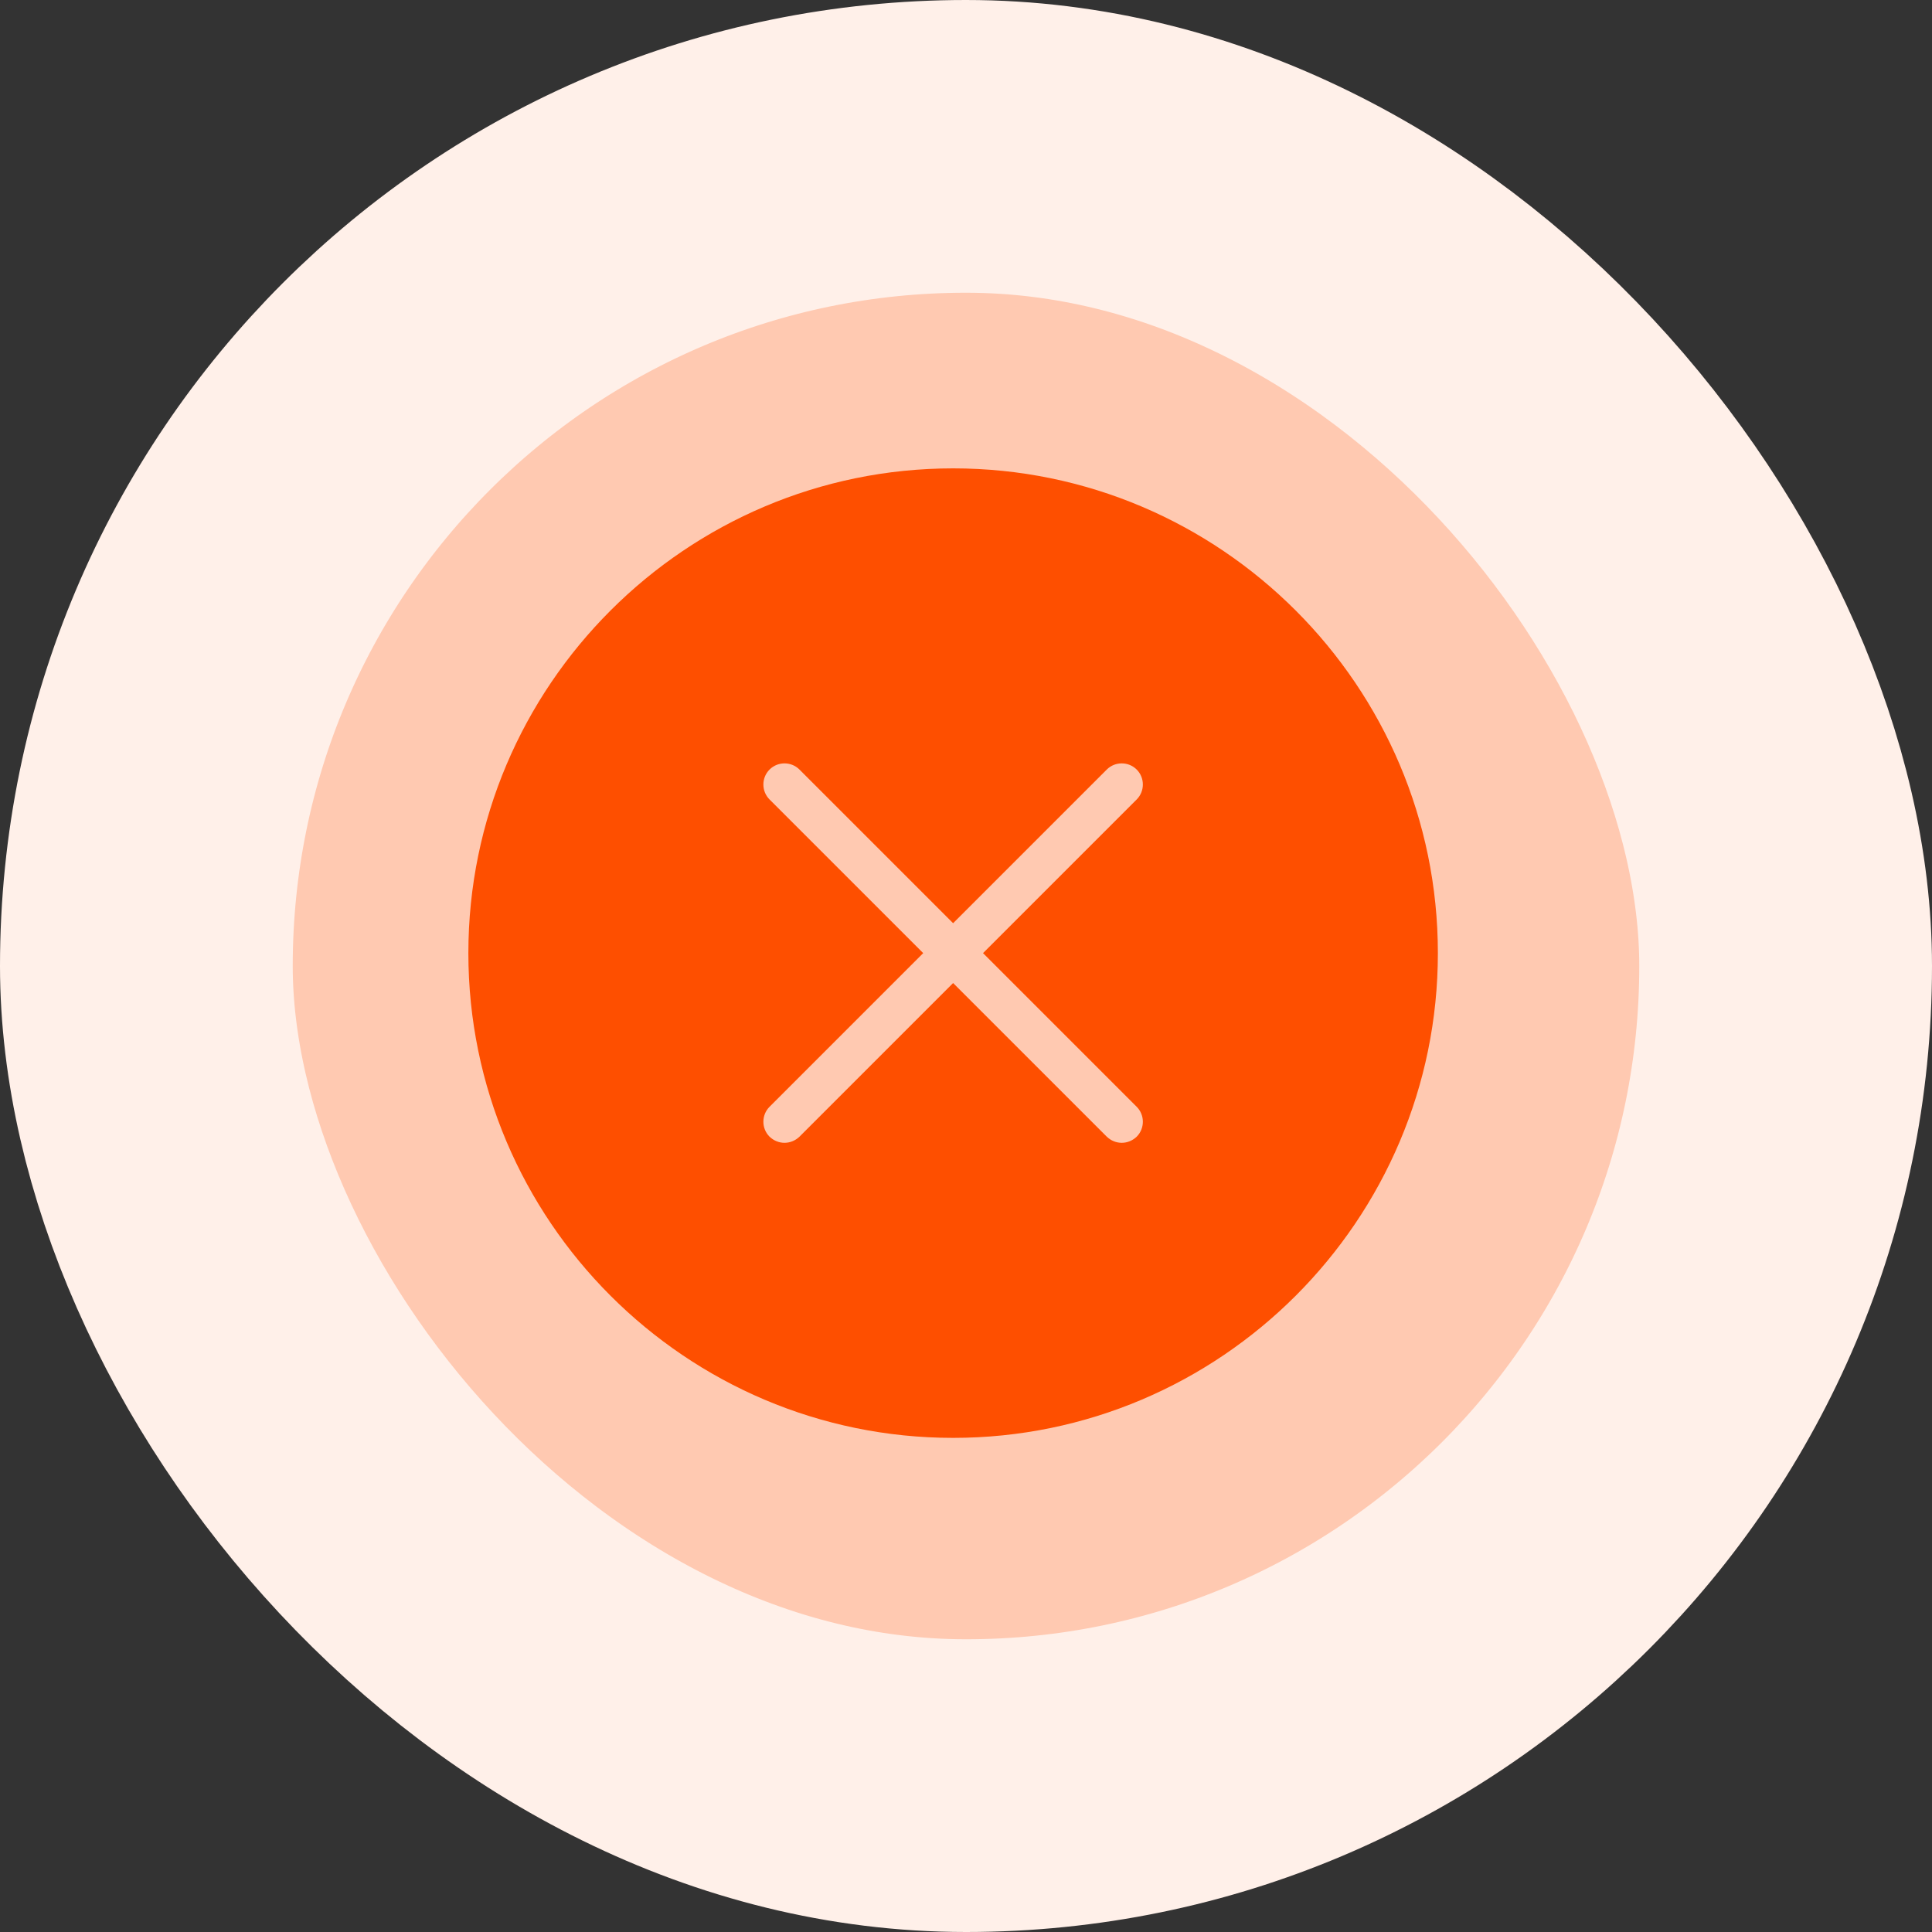 <svg width="66" height="66" viewBox="0 0 66 66" fill="none" xmlns="http://www.w3.org/2000/svg">
<rect x="0" y="0" width="66" height="66" fill="#333333" stroke="none"/>
<rect x="5" y="5" width="56" height="56" rx="28" fill="#FFC9B1"/>
<rect x="5" y="5" width="56" height="56" rx="28" stroke="#FFF0E9" stroke-width="10"/>
<path d="M32.56 16C23.43 16 16 23.43 16 32.56C16 41.69 23.43 49.12 32.56 49.12C41.69 49.12 49.12 41.69 49.12 32.56C49.12 23.43 41.69 16 32.56 16ZM38.831 37.809C39.112 38.09 39.112 38.55 38.831 38.831C38.687 38.968 38.507 39.04 38.32 39.04C38.133 39.04 37.953 38.968 37.809 38.831L32.56 33.582L27.311 38.831C27.167 38.968 26.987 39.04 26.8 39.04C26.613 39.04 26.433 38.968 26.289 38.831C26.008 38.55 26.008 38.09 26.289 37.809L31.538 32.56L26.289 27.311C26.008 27.03 26.008 26.57 26.289 26.289C26.57 26.008 27.03 26.008 27.311 26.289L32.56 31.538L37.809 26.289C38.09 26.008 38.55 26.008 38.831 26.289C39.112 26.57 39.112 27.03 38.831 27.311L33.582 32.56L38.831 37.809Z" fill="#FE4F00"/>
</svg>
